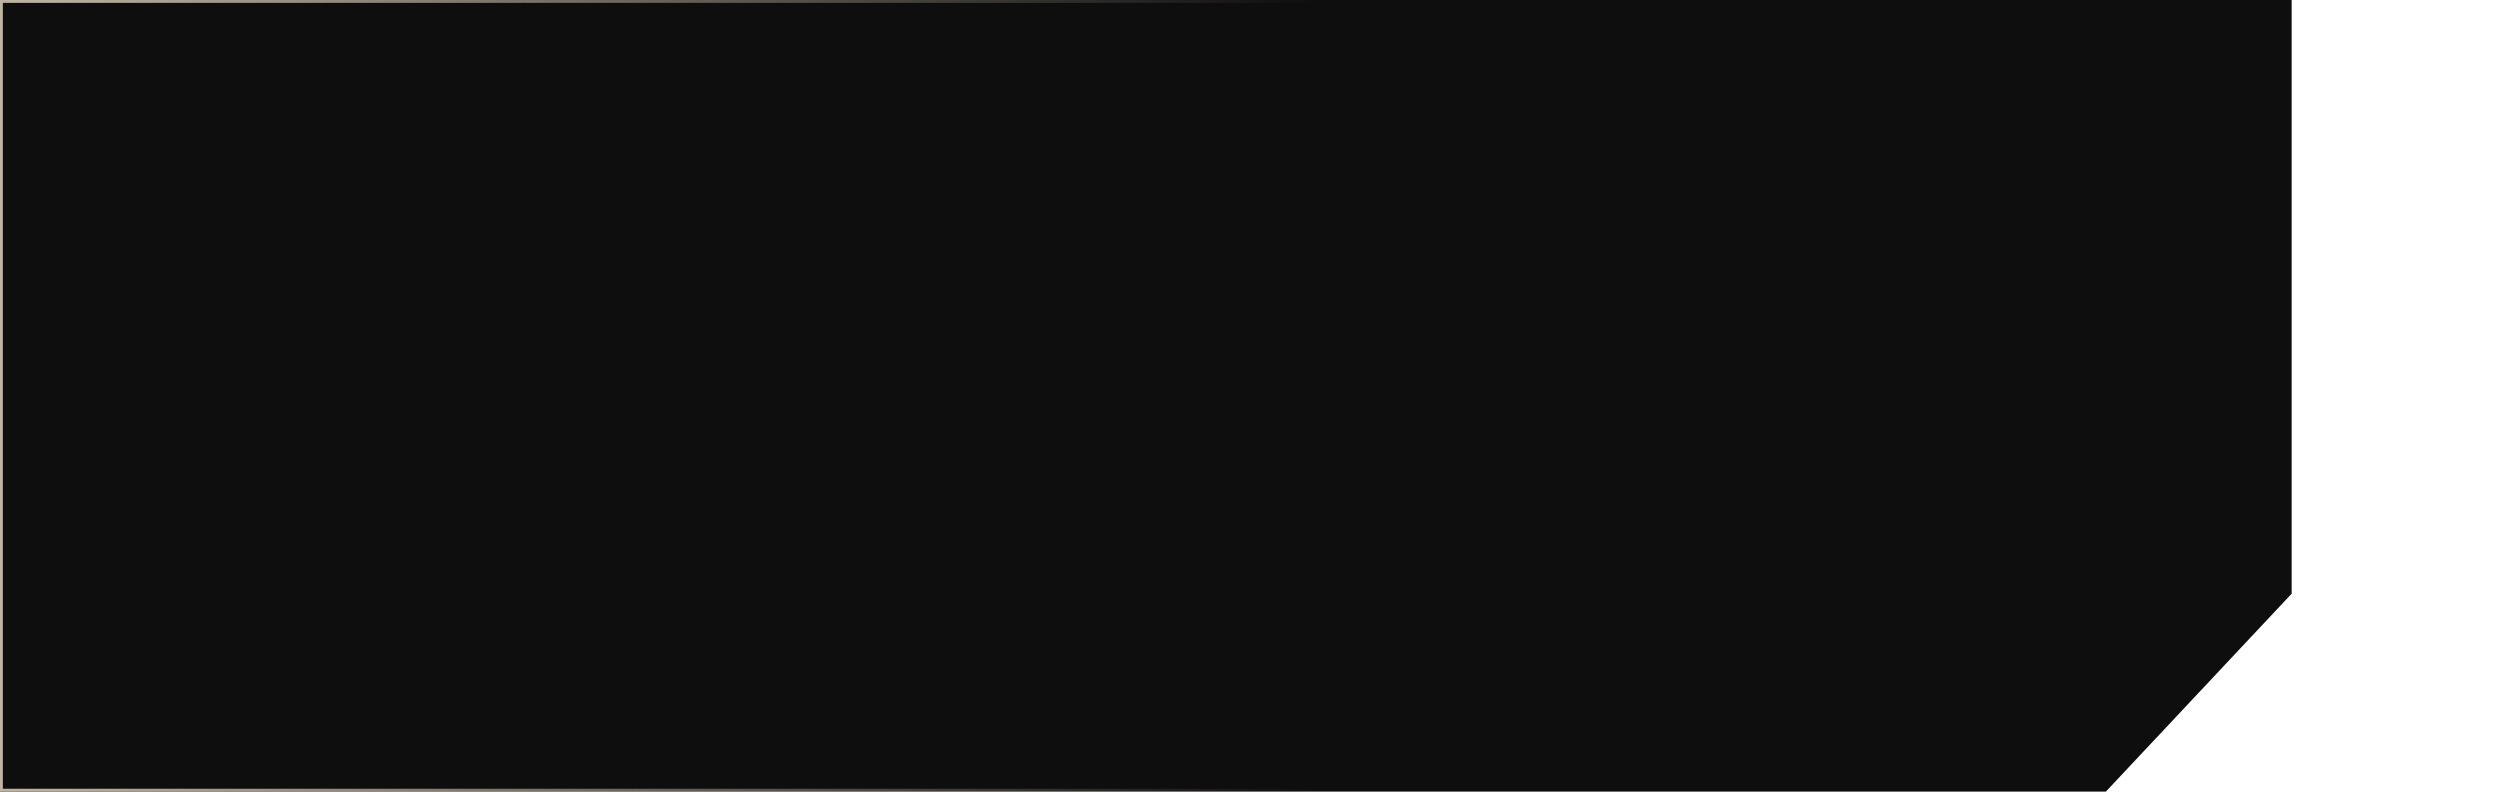 <svg width="878" height="278" viewBox="0 0 878 278" fill="none" xmlns="http://www.w3.org/2000/svg">
<path d="M0 0H804.833V139V208.5L772.213 243.25L739.593 278H0V0Z" fill="#0E0E0E"/>
<path d="M0.5 0.5H877.5V139V208.289L842.065 242.892L806.625 277.5H0.5V0.5Z" stroke="url(#paint0_linear_21_35)"/>
<defs>
<linearGradient id="paint0_linear_21_35" x1="-5.52343e-06" y1="139.653" x2="462.945" y2="139.653" gradientUnits="userSpaceOnUse">
<stop stop-color="#C1B5A2"/>
<stop offset="1" stop-color="#C1B5A2" stop-opacity="0"/>
</linearGradient>
</defs>
</svg>
